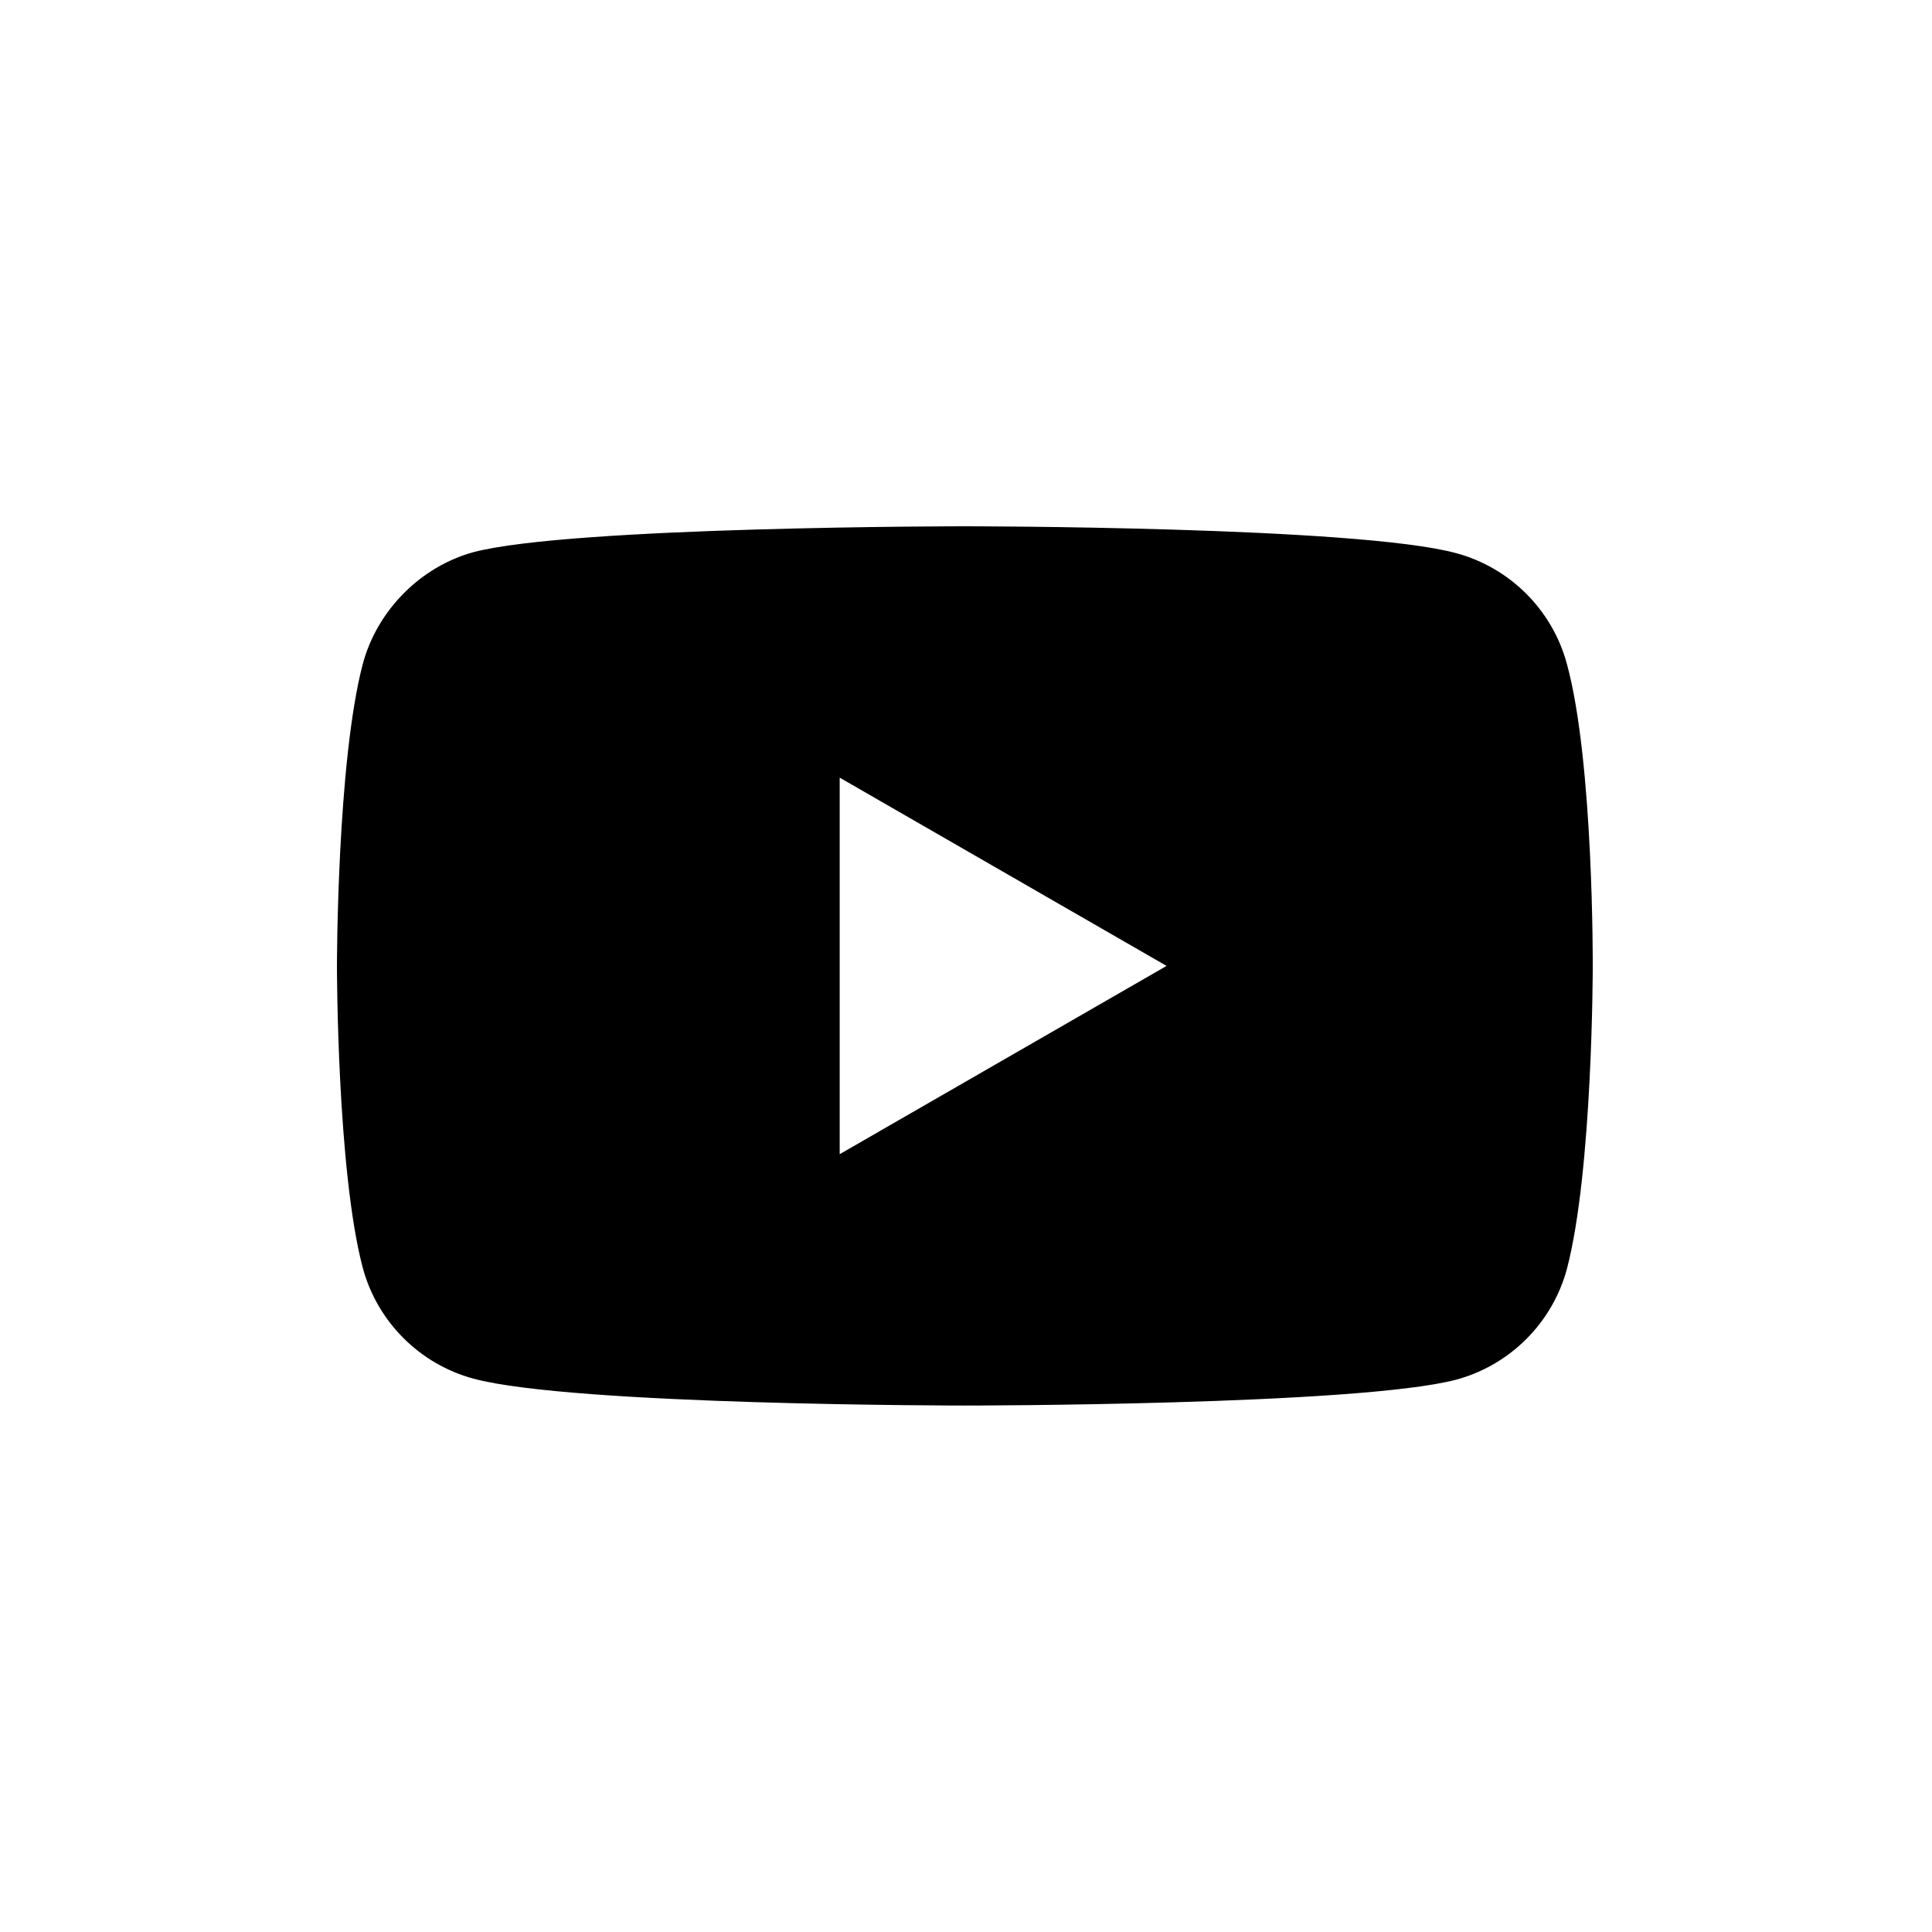 <svg xmlns:xlink="http://www.w3.org/1999/xlink" xmlns="http://www.w3.org/2000/svg" width="32" height="32"><defs><symbol id="youtubeIcon" viewBox="0 0 566.93 566.93">
	<path d="M459.789,194.806c-4.245-15.788-16.693-28.232-32.479-32.483c-28.836-7.89-144.187-7.89-144.187-7.89
	s-115.345,0-144.181,7.591c-15.48,4.245-28.231,16.997-32.478,32.782c-7.589,28.834-7.589,88.634-7.589,88.634
	s0,60.101,7.589,88.635c4.25,15.782,16.693,28.229,32.479,32.479c29.139,7.893,144.184,7.893,144.184,7.893s115.346,0,144.182-7.591
	c15.787-4.249,28.232-16.692,32.483-32.479c7.586-28.837,7.586-88.634,7.586-88.634S467.686,223.64,459.789,194.806z
	 M246.403,338.684V228.195l95.918,55.245L246.403,338.684z"></path>
</symbol></defs><use xlink:href="#youtubeIcon"></use></svg>